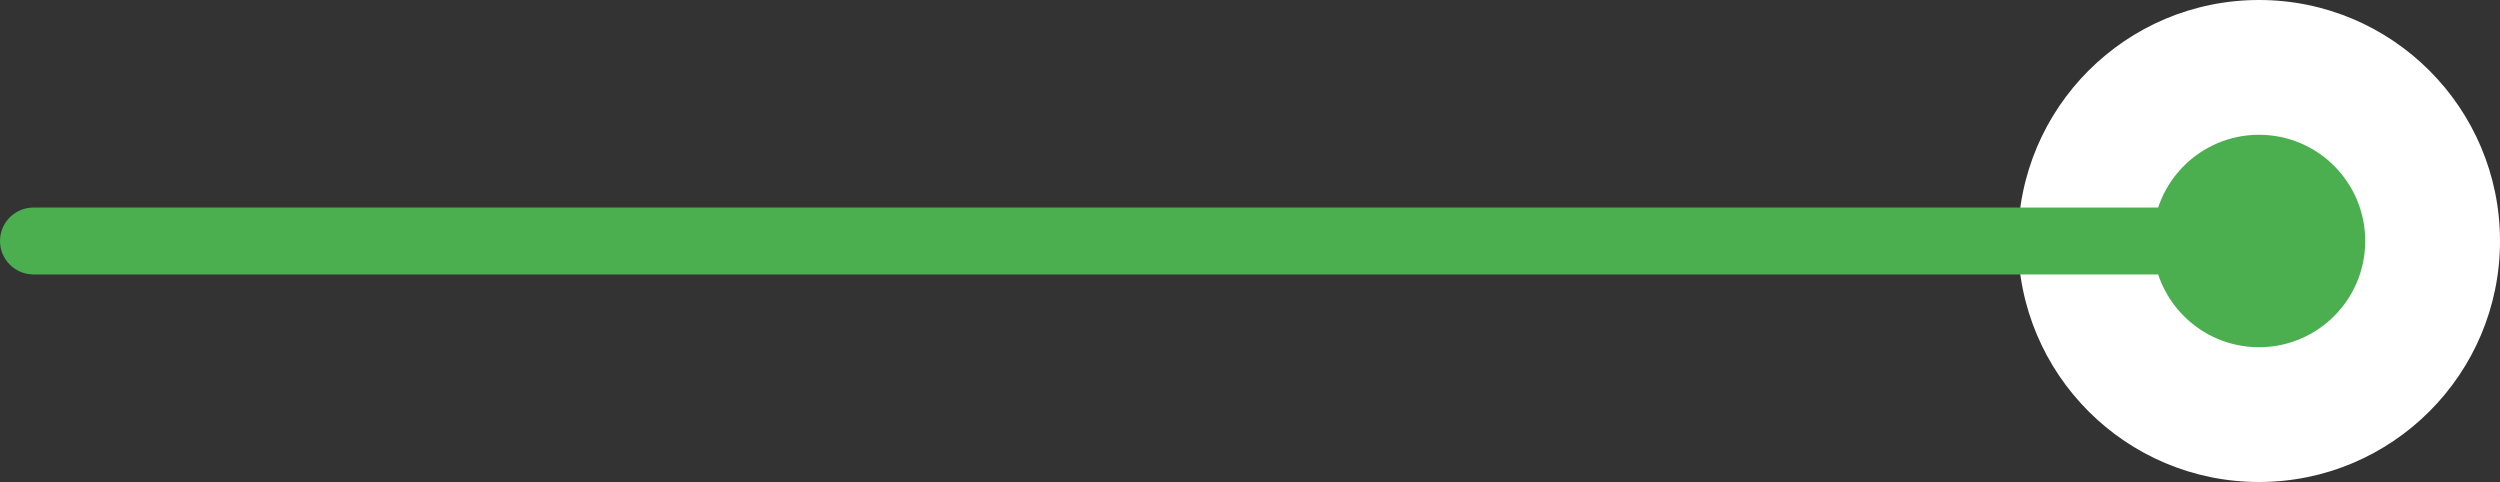 <?xml version="1.0" encoding="utf-8"?>
<!-- Generator: Adobe Illustrator 16.0.4, SVG Export Plug-In . SVG Version: 6.00 Build 0)  -->
<!DOCTYPE svg PUBLIC "-//W3C//DTD SVG 1.1//EN" "http://www.w3.org/Graphics/SVG/1.1/DTD/svg11.dtd">
<svg version="1.1" id="Calque_1" xmlns="http://www.w3.org/2000/svg" xmlns:xlink="http://www.w3.org/1999/xlink" x="0px" y="0px"
	 width="82.512px" height="15.908px" viewBox="0 0 82.512 15.908" enable-background="new 0 0 82.512 15.908" xml:space="preserve">
<rect x="0" y="0" width="82.512" height="15.908" fill="#333333" stroke="none"/>
<g>
	<circle fill="#FFFFFF" cx="74.558" cy="7.954" r="7.954"/>
	<circle fill="#4BAF50" cx="74.558" cy="7.954" r="3.506"/>
	<path fill="#4BAF50" d="M1.105,6.85C0.496,6.85,0,7.343,0,7.954l0,0c0,0.608,0.496,1.104,1.105,1.104h72.333
		c0.607,0,1.104-0.495,1.104-1.104l0,0c0-0.611-0.496-1.104-1.104-1.104H1.105z"/>
</g>
</svg>
